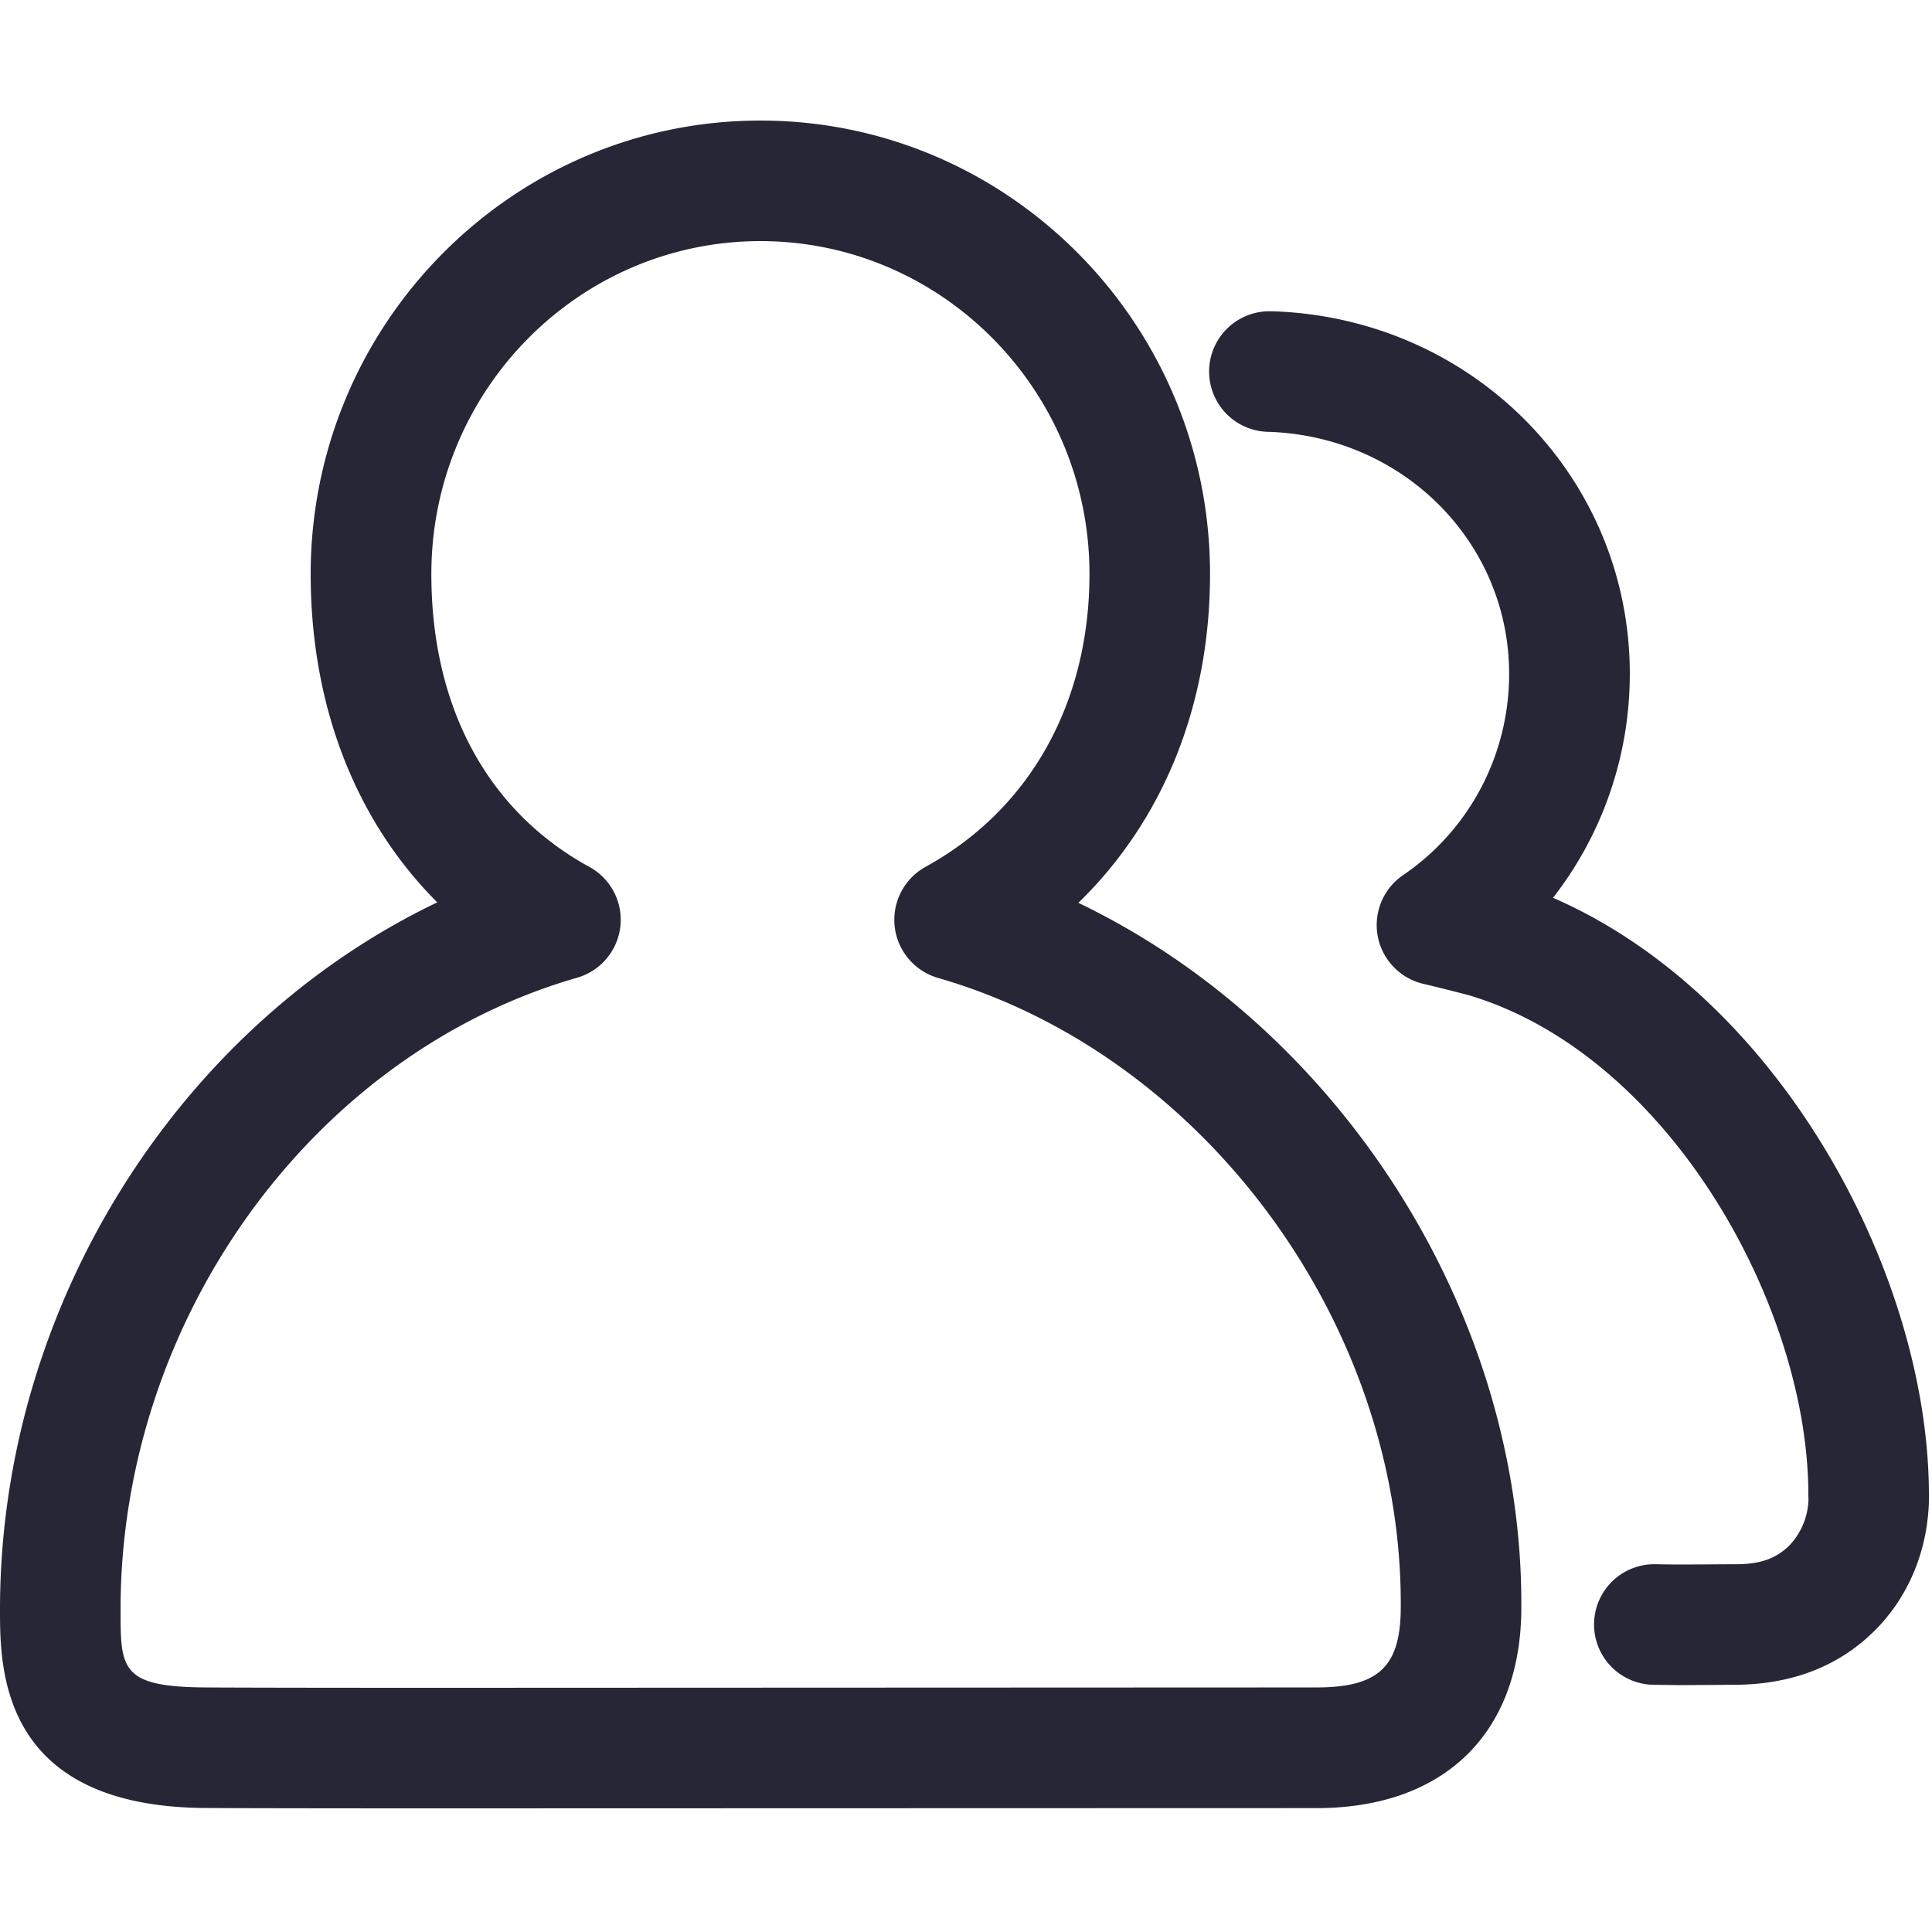 <?xml version="1.0" standalone="no"?><!DOCTYPE svg PUBLIC "-//W3C//DTD SVG 1.1//EN" "http://www.w3.org/Graphics/SVG/1.1/DTD/svg11.dtd"><svg width="200" height="200" viewBox="0 0 200 200" version="1.1" xmlns="http://www.w3.org/2000/svg" xmlns:xlink="http://www.w3.org/1999/xlink"><defs><style type="text/css"><![CDATA[

]]></style></defs><g class="transform-group"><g transform="scale(0.195, 0.195)"><path d="M992 825.536a32 32 0 0 1-32-32c0-100.032-74.048-233.536-180.288-265.216a1038.08 1038.08 0 0 0-24.32-6.08 32.064 32.064 0 0 1-10.624-57.6c35.328-24 56.384-63.936 56.384-106.88 0-69.76-56.128-126.208-127.808-128.512a32 32 0 0 1 1.088-64h1.088c106.368 3.456 189.696 88 189.696 192.448 0 43.776-14.656 85.44-40.768 118.912 120.704 52.544 199.552 200.32 199.552 316.928a32 32 0 0 1-32 32zM892.672 894.592l-14.784-0.192a32 32 0 0 1 0.704-64h0.704c11.392 0.256 15.552 0.128 21.248 0.128l19.52-0.128c14.72 0.256 22.976-3.264 29.824-9.92a36.992 36.992 0 0 0 10.176-26.88 32 32 0 0 1 64 0c0 28.16-10.432 53.952-29.312 72.512-19.072 18.752-44.288 28.48-75.328 28.288l-17.92 0.128-8.832 0.064zM236.16 960c-60.544 0-107.904-0.064-127.488-0.192C0 958.976 0 885.696 0 854.4c0-160.64 94.72-309.632 232.128-375.36-43.264-43.264-67.2-104.128-67.2-174.336C164.992 171.968 272.064 64 403.712 64s238.656 107.968 238.656 240.704c0 69.824-24.896 130.816-69.888 174.592 138.816 66.56 236.608 218.112 235.136 375.424-0.576 65.792-41.216 105.152-108.736 105.152L236.16 960zM403.712 128c-96.32 0-174.72 79.232-174.72 176.704 0 70.656 29.76 125.888 83.904 155.52a32 32 0 0 1-6.528 58.816C165.952 559.424 64 700.48 64 854.4c0 31.552 0 41.152 45.184 41.408 19.584 0.128 66.688 0.192 126.976 0.192l462.592-0.192c32.96 0 44.608-10.944 44.864-41.664 1.408-150.4-104.256-294.4-245.824-335.04a32.128 32.128 0 0 1-6.528-58.88c55.36-30.336 87.104-86.976 87.104-155.52C578.368 207.232 499.968 128 403.712 128z" fill="#272636"></path></g></g></svg>
